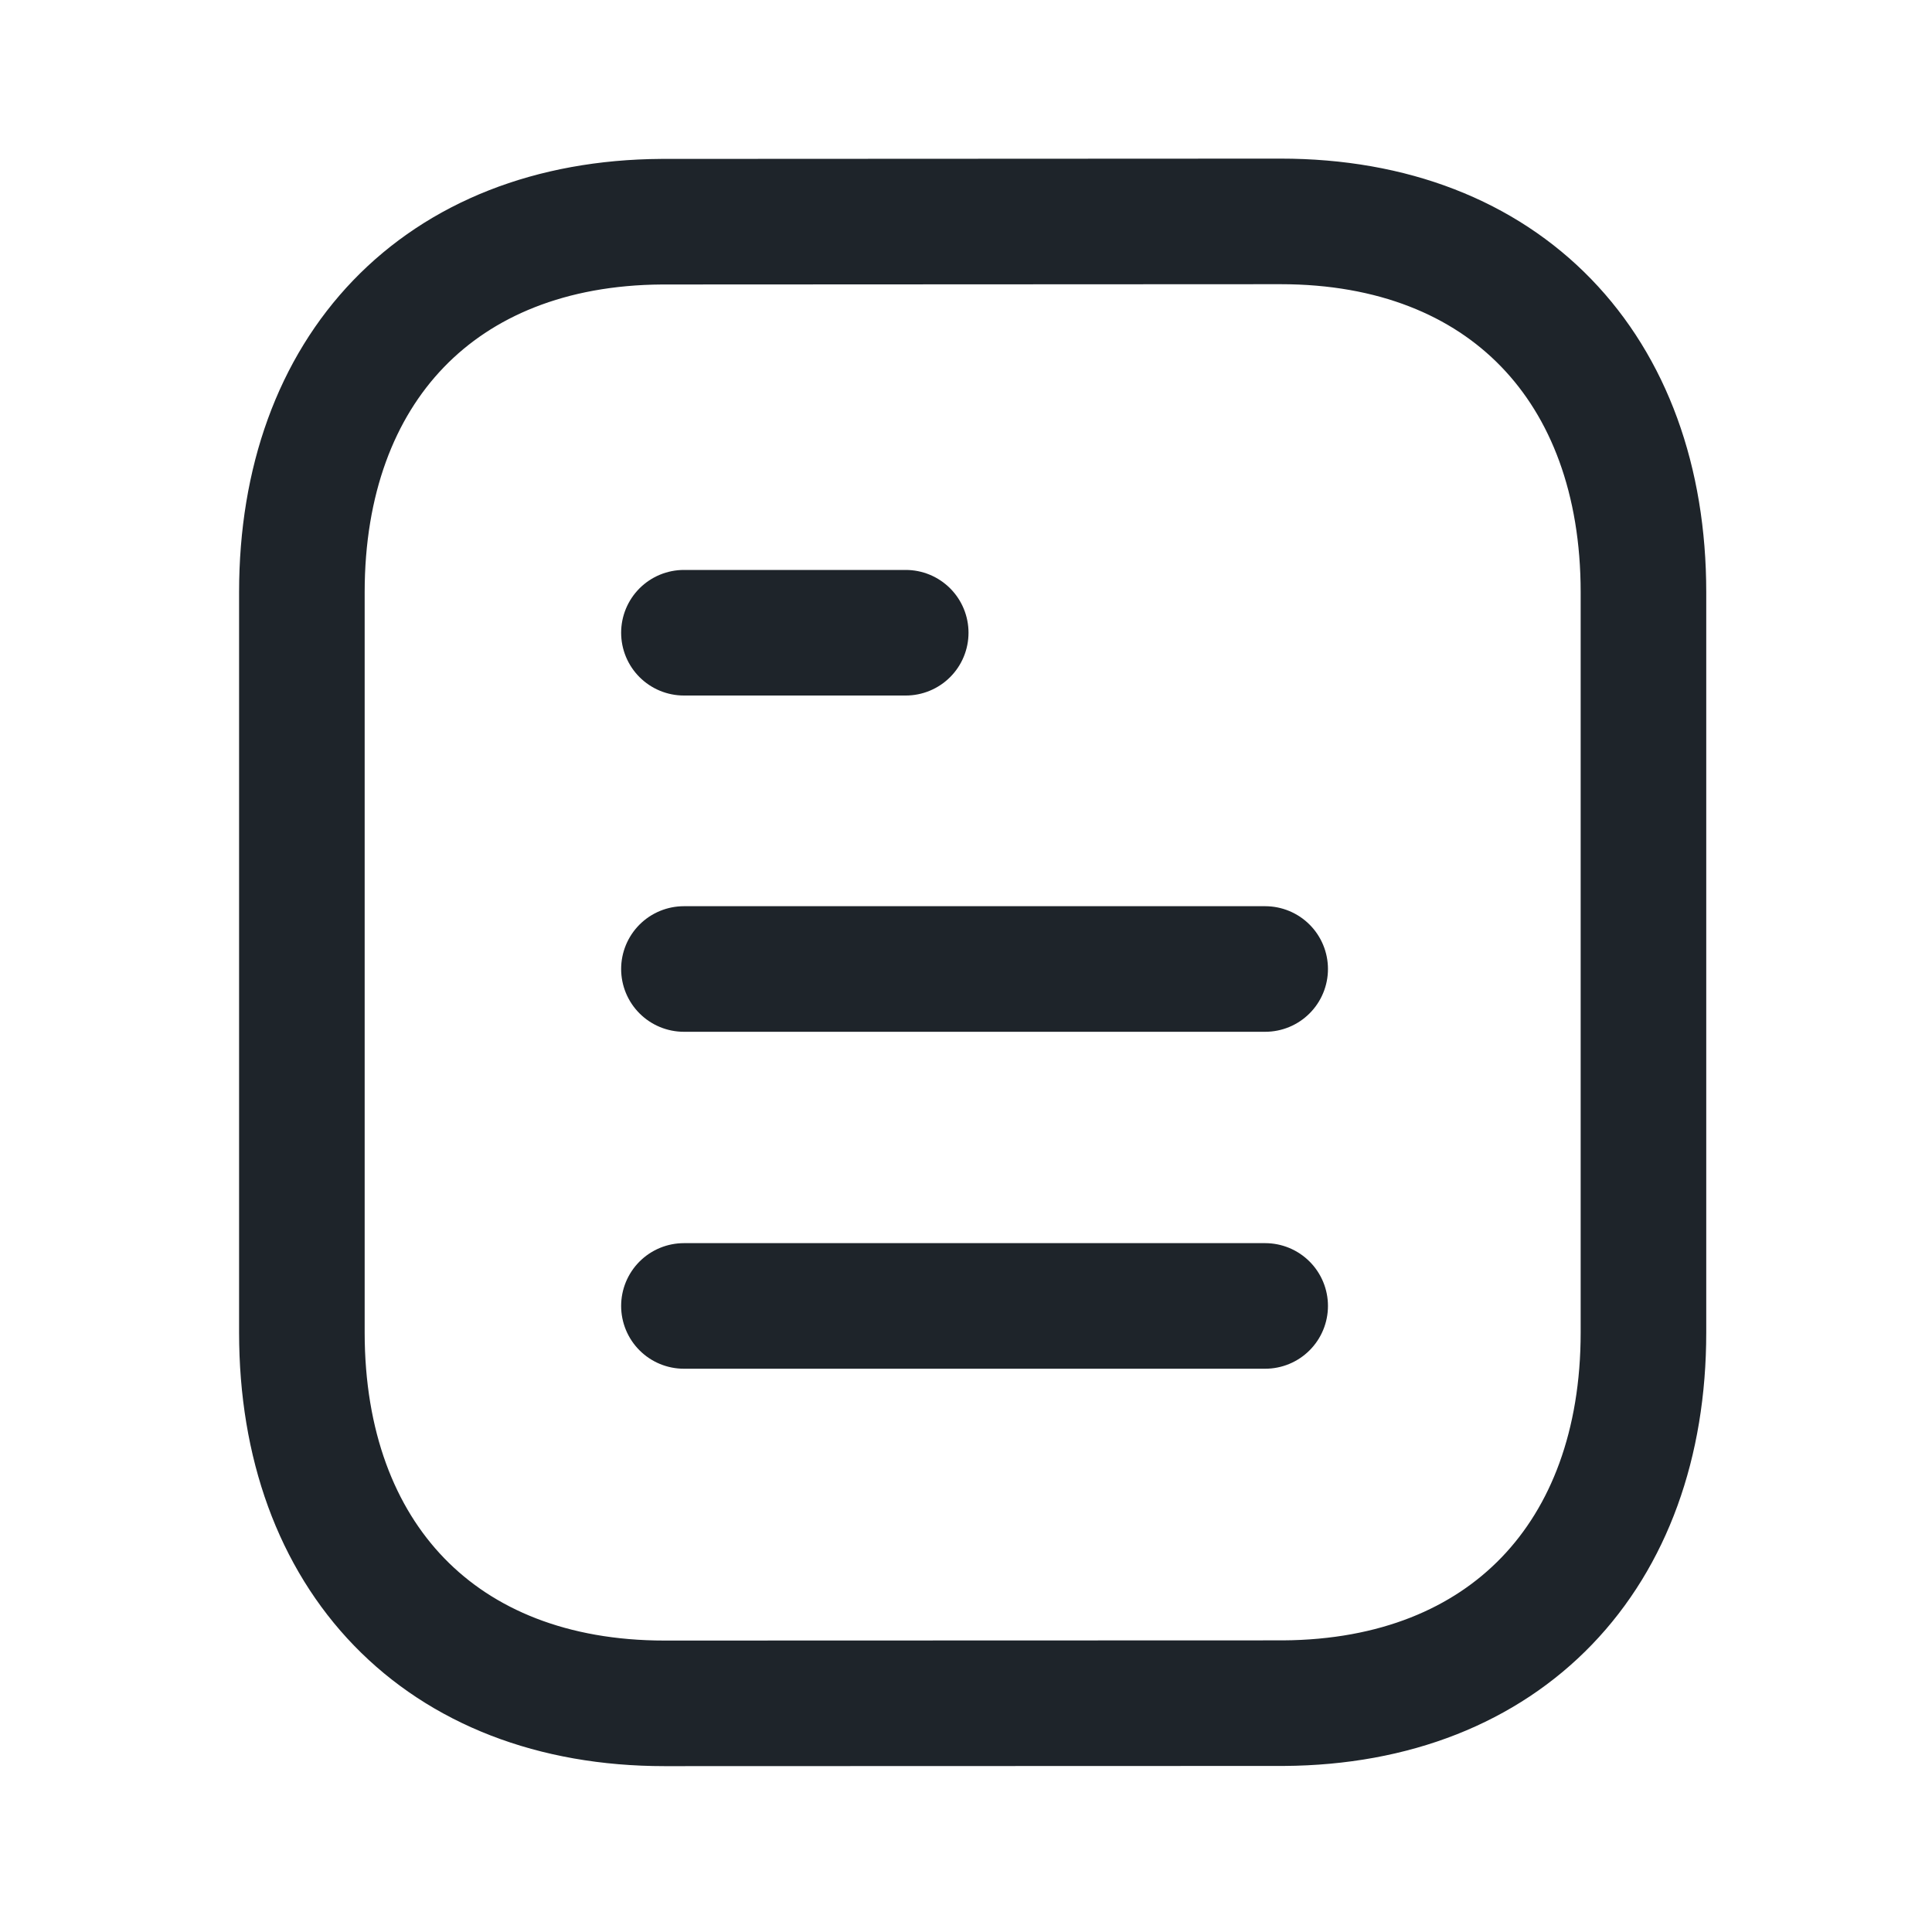 <svg width="20" height="20" viewBox="0 0 20 20" fill="none" xmlns="http://www.w3.org/2000/svg">
<path d="M13.097 13.519H7.08" stroke="#1E242A" stroke-width="1.3" stroke-linecap="round" stroke-linejoin="round"/>
<path d="M13.097 10.031H7.08" stroke="#1E242A" stroke-width="1.3" stroke-linecap="round" stroke-linejoin="round"/>
<path d="M9.376 6.55H7.08" stroke="#1E242A" stroke-width="1.3" stroke-linecap="round" stroke-linejoin="round"/>
<path fill-rule="evenodd" clip-rule="evenodd" d="M13.257 2.292C13.257 2.292 6.86 2.295 6.85 2.295C4.55 2.309 3.125 3.822 3.125 6.131V13.794C3.125 16.114 4.56 17.633 6.88 17.633C6.88 17.633 13.277 17.631 13.288 17.631C15.588 17.616 17.013 16.102 17.013 13.794V6.131C17.013 3.811 15.577 2.292 13.257 2.292Z" stroke="#1E242A" stroke-width="1.3" stroke-linecap="round" stroke-linejoin="round"/>
</svg>
